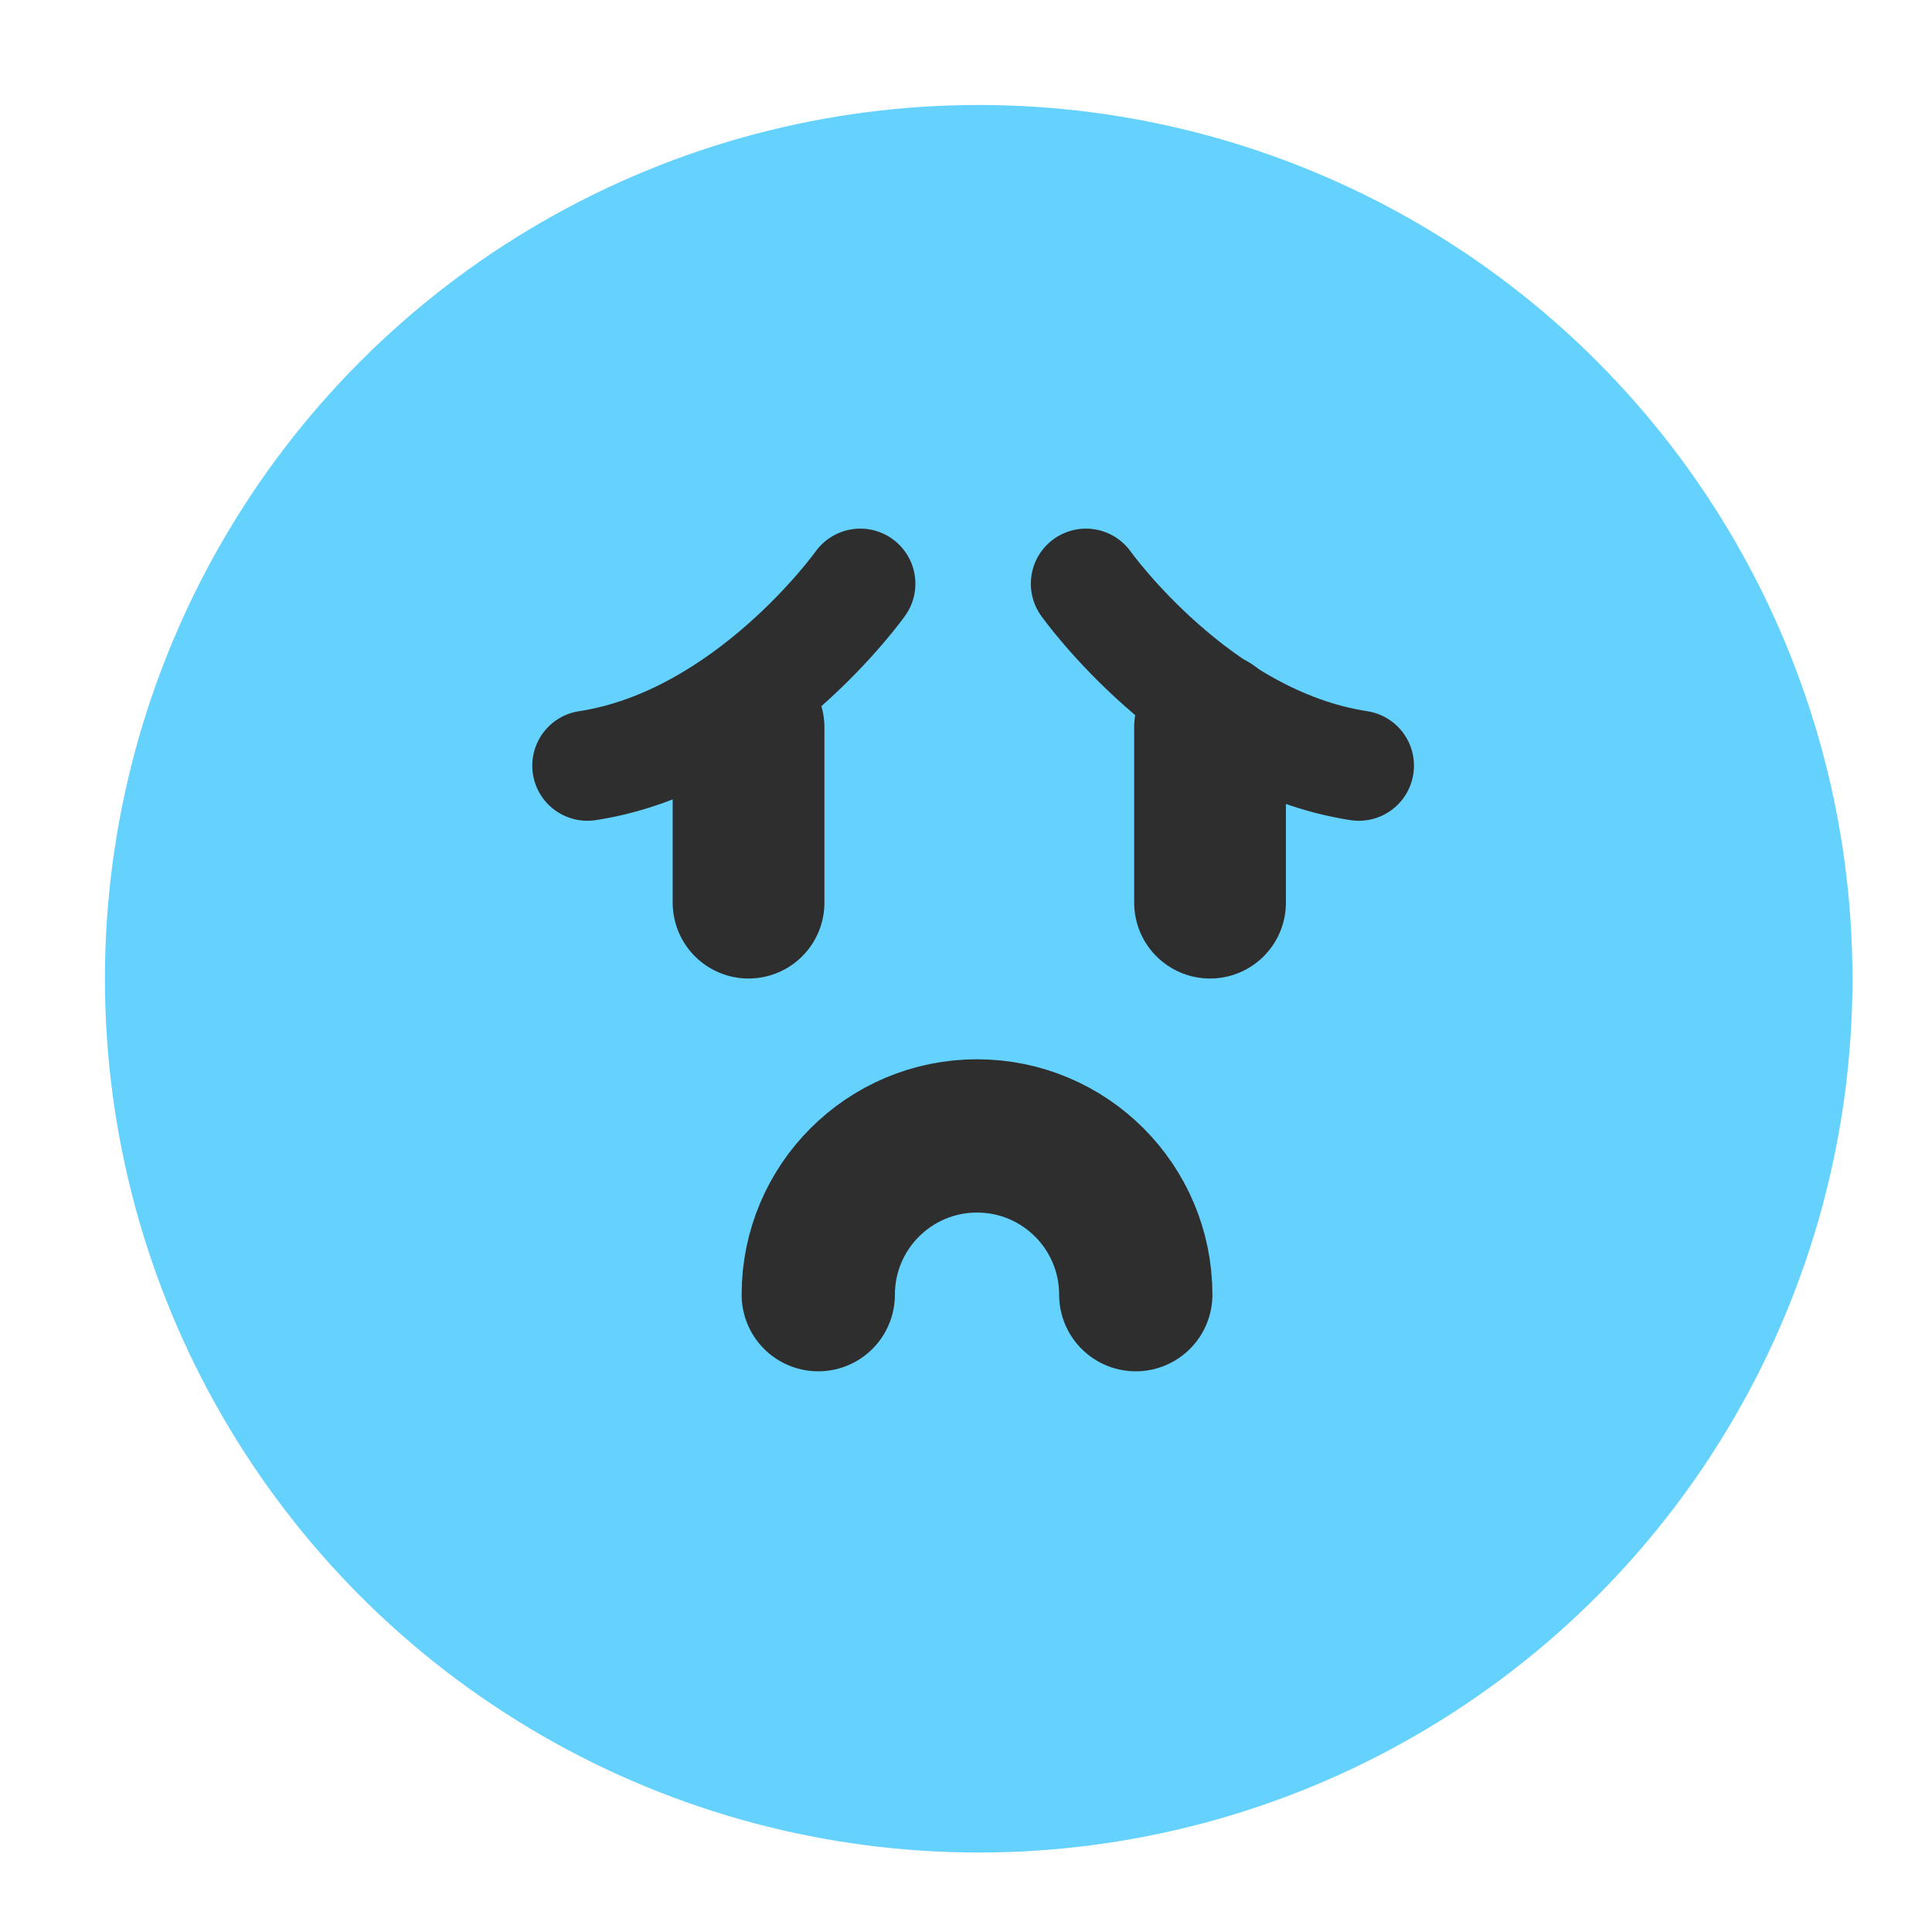 <?xml version="1.0" encoding="utf-8"?>
<!-- Generator: Adobe Illustrator 16.0.0, SVG Export Plug-In . SVG Version: 6.00 Build 0)  -->
<!DOCTYPE svg PUBLIC "-//W3C//DTD SVG 1.1//EN" "http://www.w3.org/Graphics/SVG/1.1/DTD/svg11.dtd">
<svg version="1.1" id="레이어_1" xmlns="http://www.w3.org/2000/svg" xmlns:xlink="http://www.w3.org/1999/xlink" x="0px"
	 y="0px" width="1235px" height="1235px" viewBox="0 0 1235 1235" enable-background="new 0 0 1235 1235" xml:space="preserve">
<g>
	<circle fill="#65D1FD" cx="625.618" cy="625.655" r="558.545"/>
	
		<line fill="none" stroke="#2E2E2E" stroke-width="97" stroke-linecap="round" stroke-miterlimit="10" x1="773.5" y1="465" x2="773.5" y2="577"/>
	
		<line fill="none" stroke="#2E2E2E" stroke-width="97" stroke-linecap="round" stroke-miterlimit="10" x1="478.5" y1="465" x2="478.5" y2="577"/>
	<path fill="none" stroke="#2E2E2E" stroke-width="97.981" stroke-linecap="round" stroke-miterlimit="10" d="M726.021,827.601
		c0-56.051-45.437-101.481-101.476-101.481c-56.045,0-101.485,45.431-101.485,101.481"/>
	<path fill="none" stroke="#2E2E2E" stroke-width="70.451" stroke-linecap="round" stroke-miterlimit="10" d="M549.922,373.14
		c0,0-71.568,100.64-174.448,116.297"/>
	<path fill="none" stroke="#2E2E2E" stroke-width="70.451" stroke-linecap="round" stroke-miterlimit="10" d="M694.178,373.14
		c0,0,71.567,100.64,174.449,116.297"/>
</g>
</svg>
